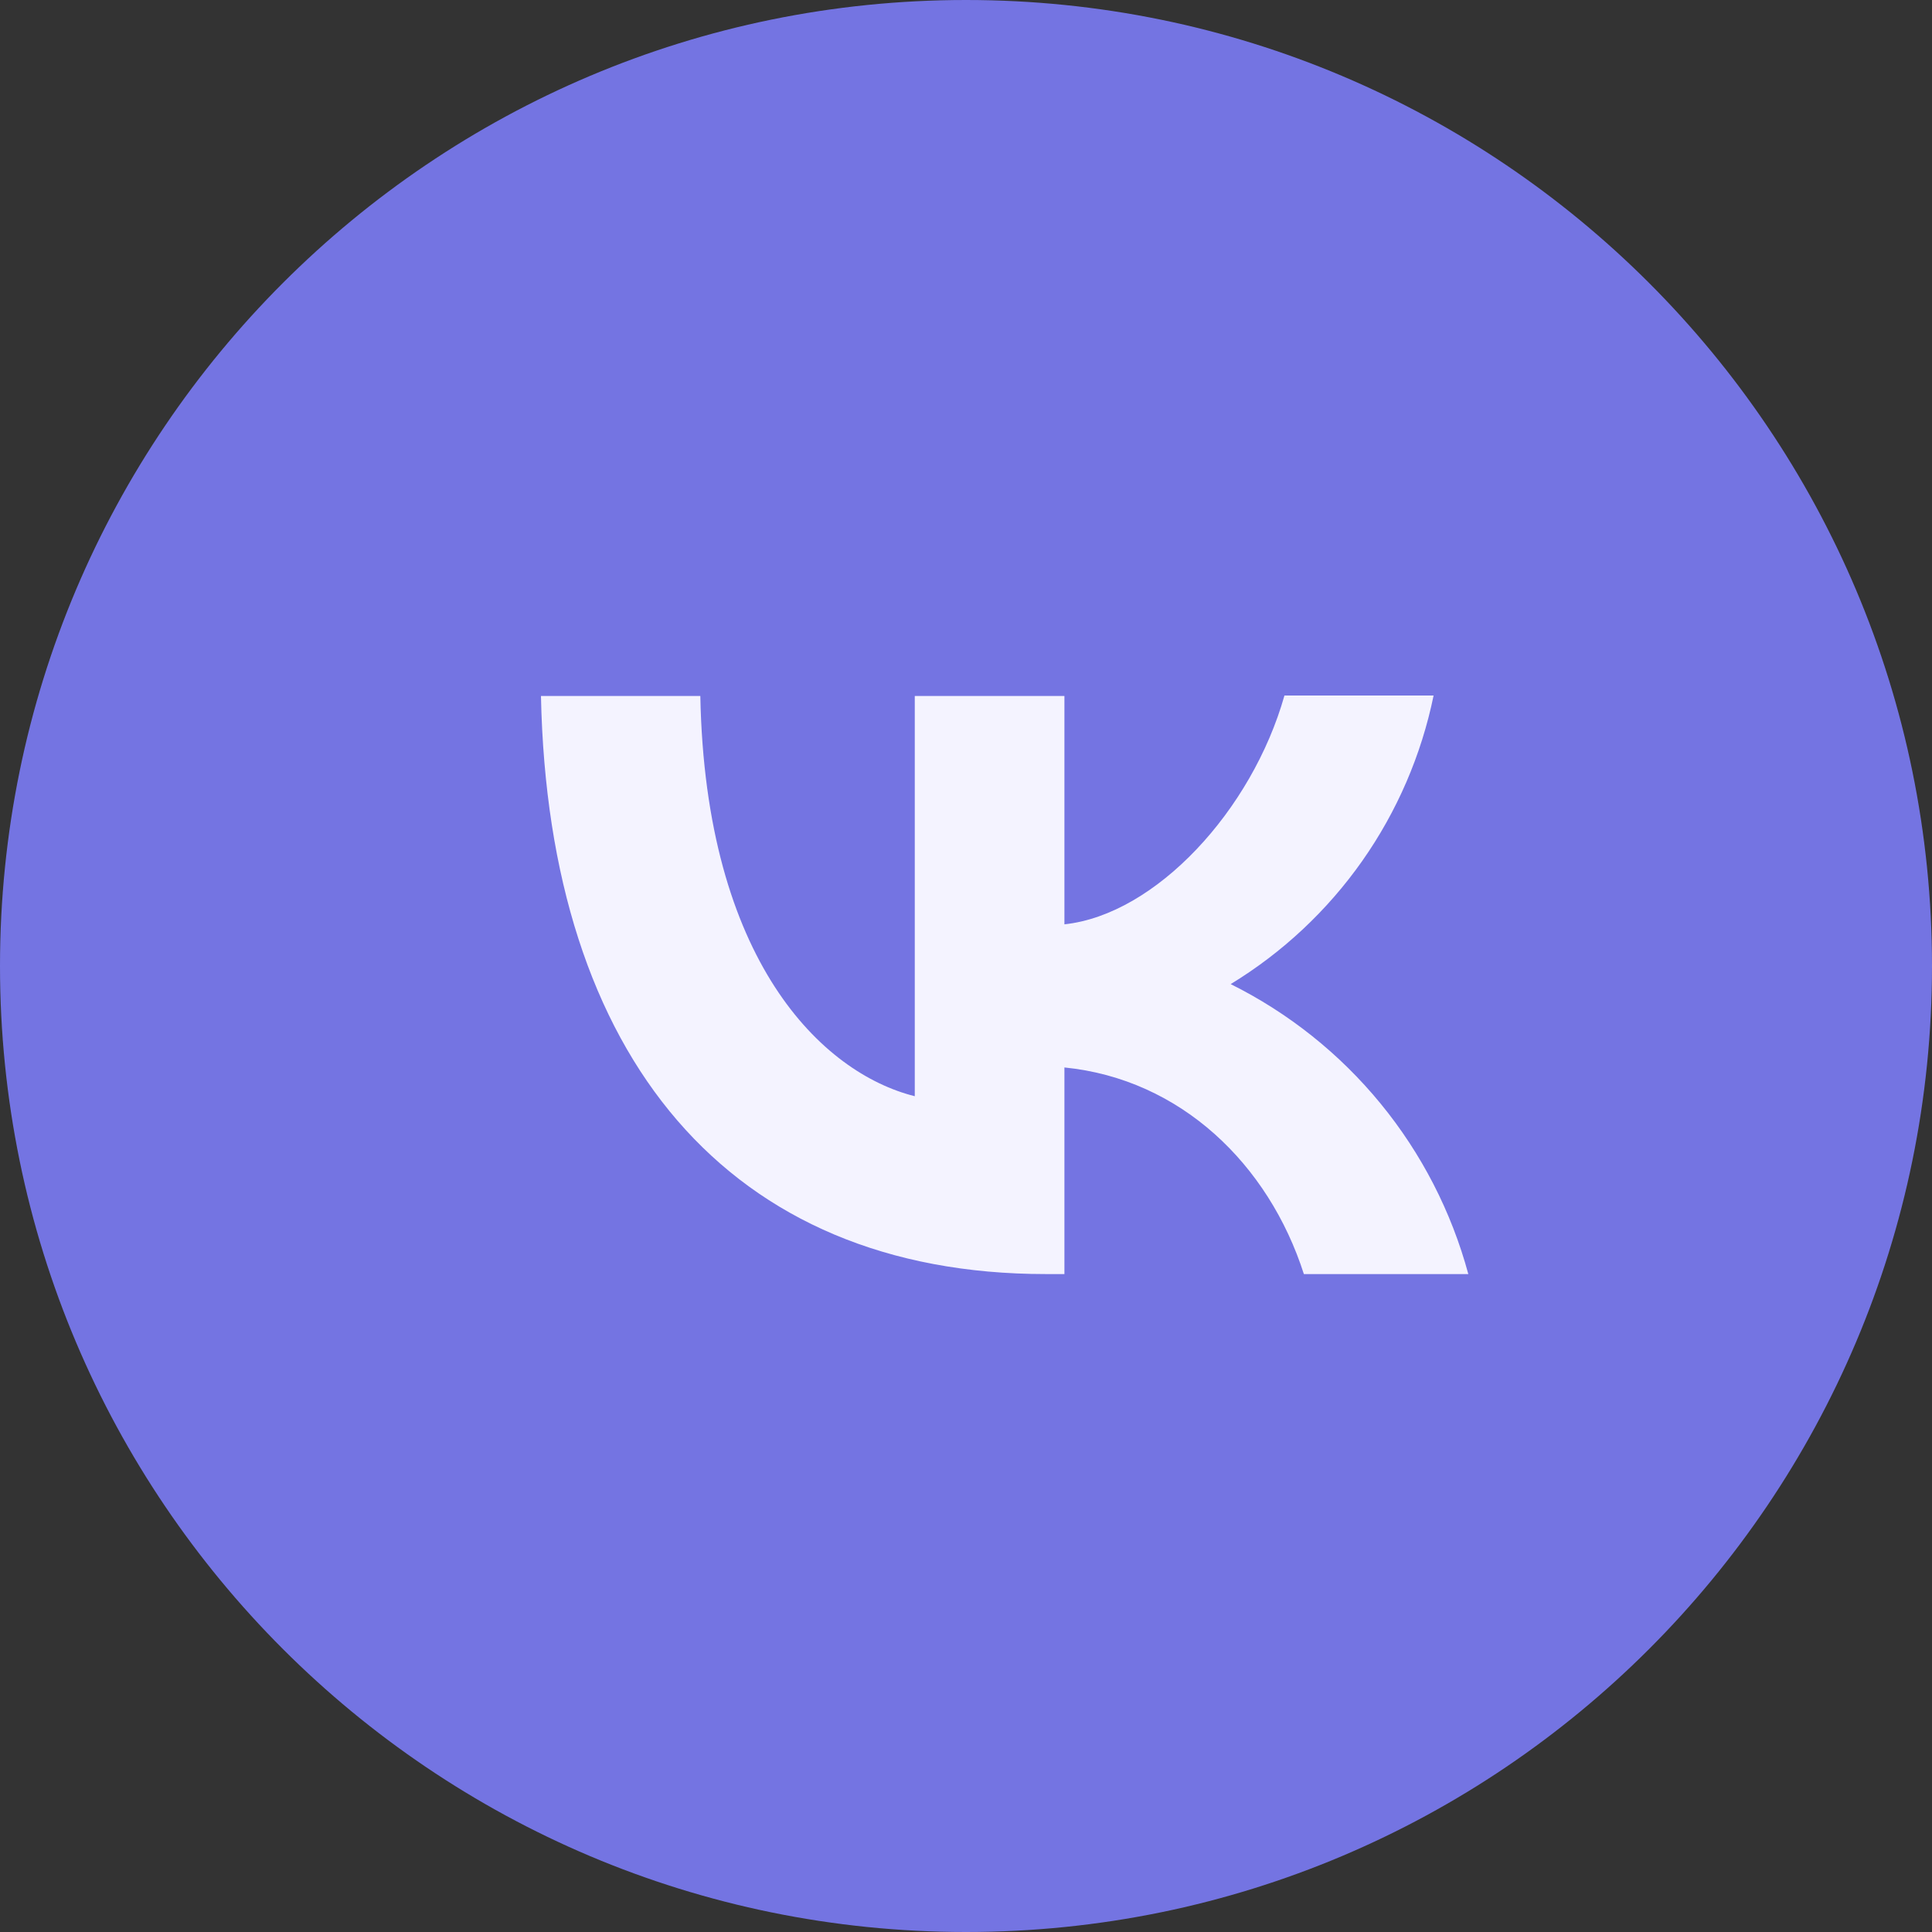 <svg width="35" height="35" viewBox="0 0 35 35" fill="none" xmlns="http://www.w3.org/2000/svg">
<rect x="0" y="0" width="35" height="35" fill="#333333" stroke="none"/>
<path d="M35 17.5C35 7.835 27.165 0 17.5 0C7.835 0 0 7.835 0 17.5C0 27.165 7.835 35 17.5 35C27.165 35 35 27.165 35 17.5Z" fill="#7474E2"/>
<path d="M18.947 23.081C13.207 23.081 9.934 19.154 9.8 12.608H12.687C12.779 17.408 14.894 19.439 16.572 19.859V12.608H19.283V16.745C20.936 16.569 22.681 14.681 23.269 12.6H25.971C25.75 13.677 25.31 14.698 24.678 15.597C24.045 16.497 23.234 17.256 22.295 17.828C23.343 18.35 24.269 19.087 25.011 19.993C25.753 20.898 26.294 21.951 26.6 23.081H23.621C22.983 21.092 21.389 19.548 19.283 19.338V23.081H18.955H18.947Z" fill="#F4F3FF"/>
</svg>
